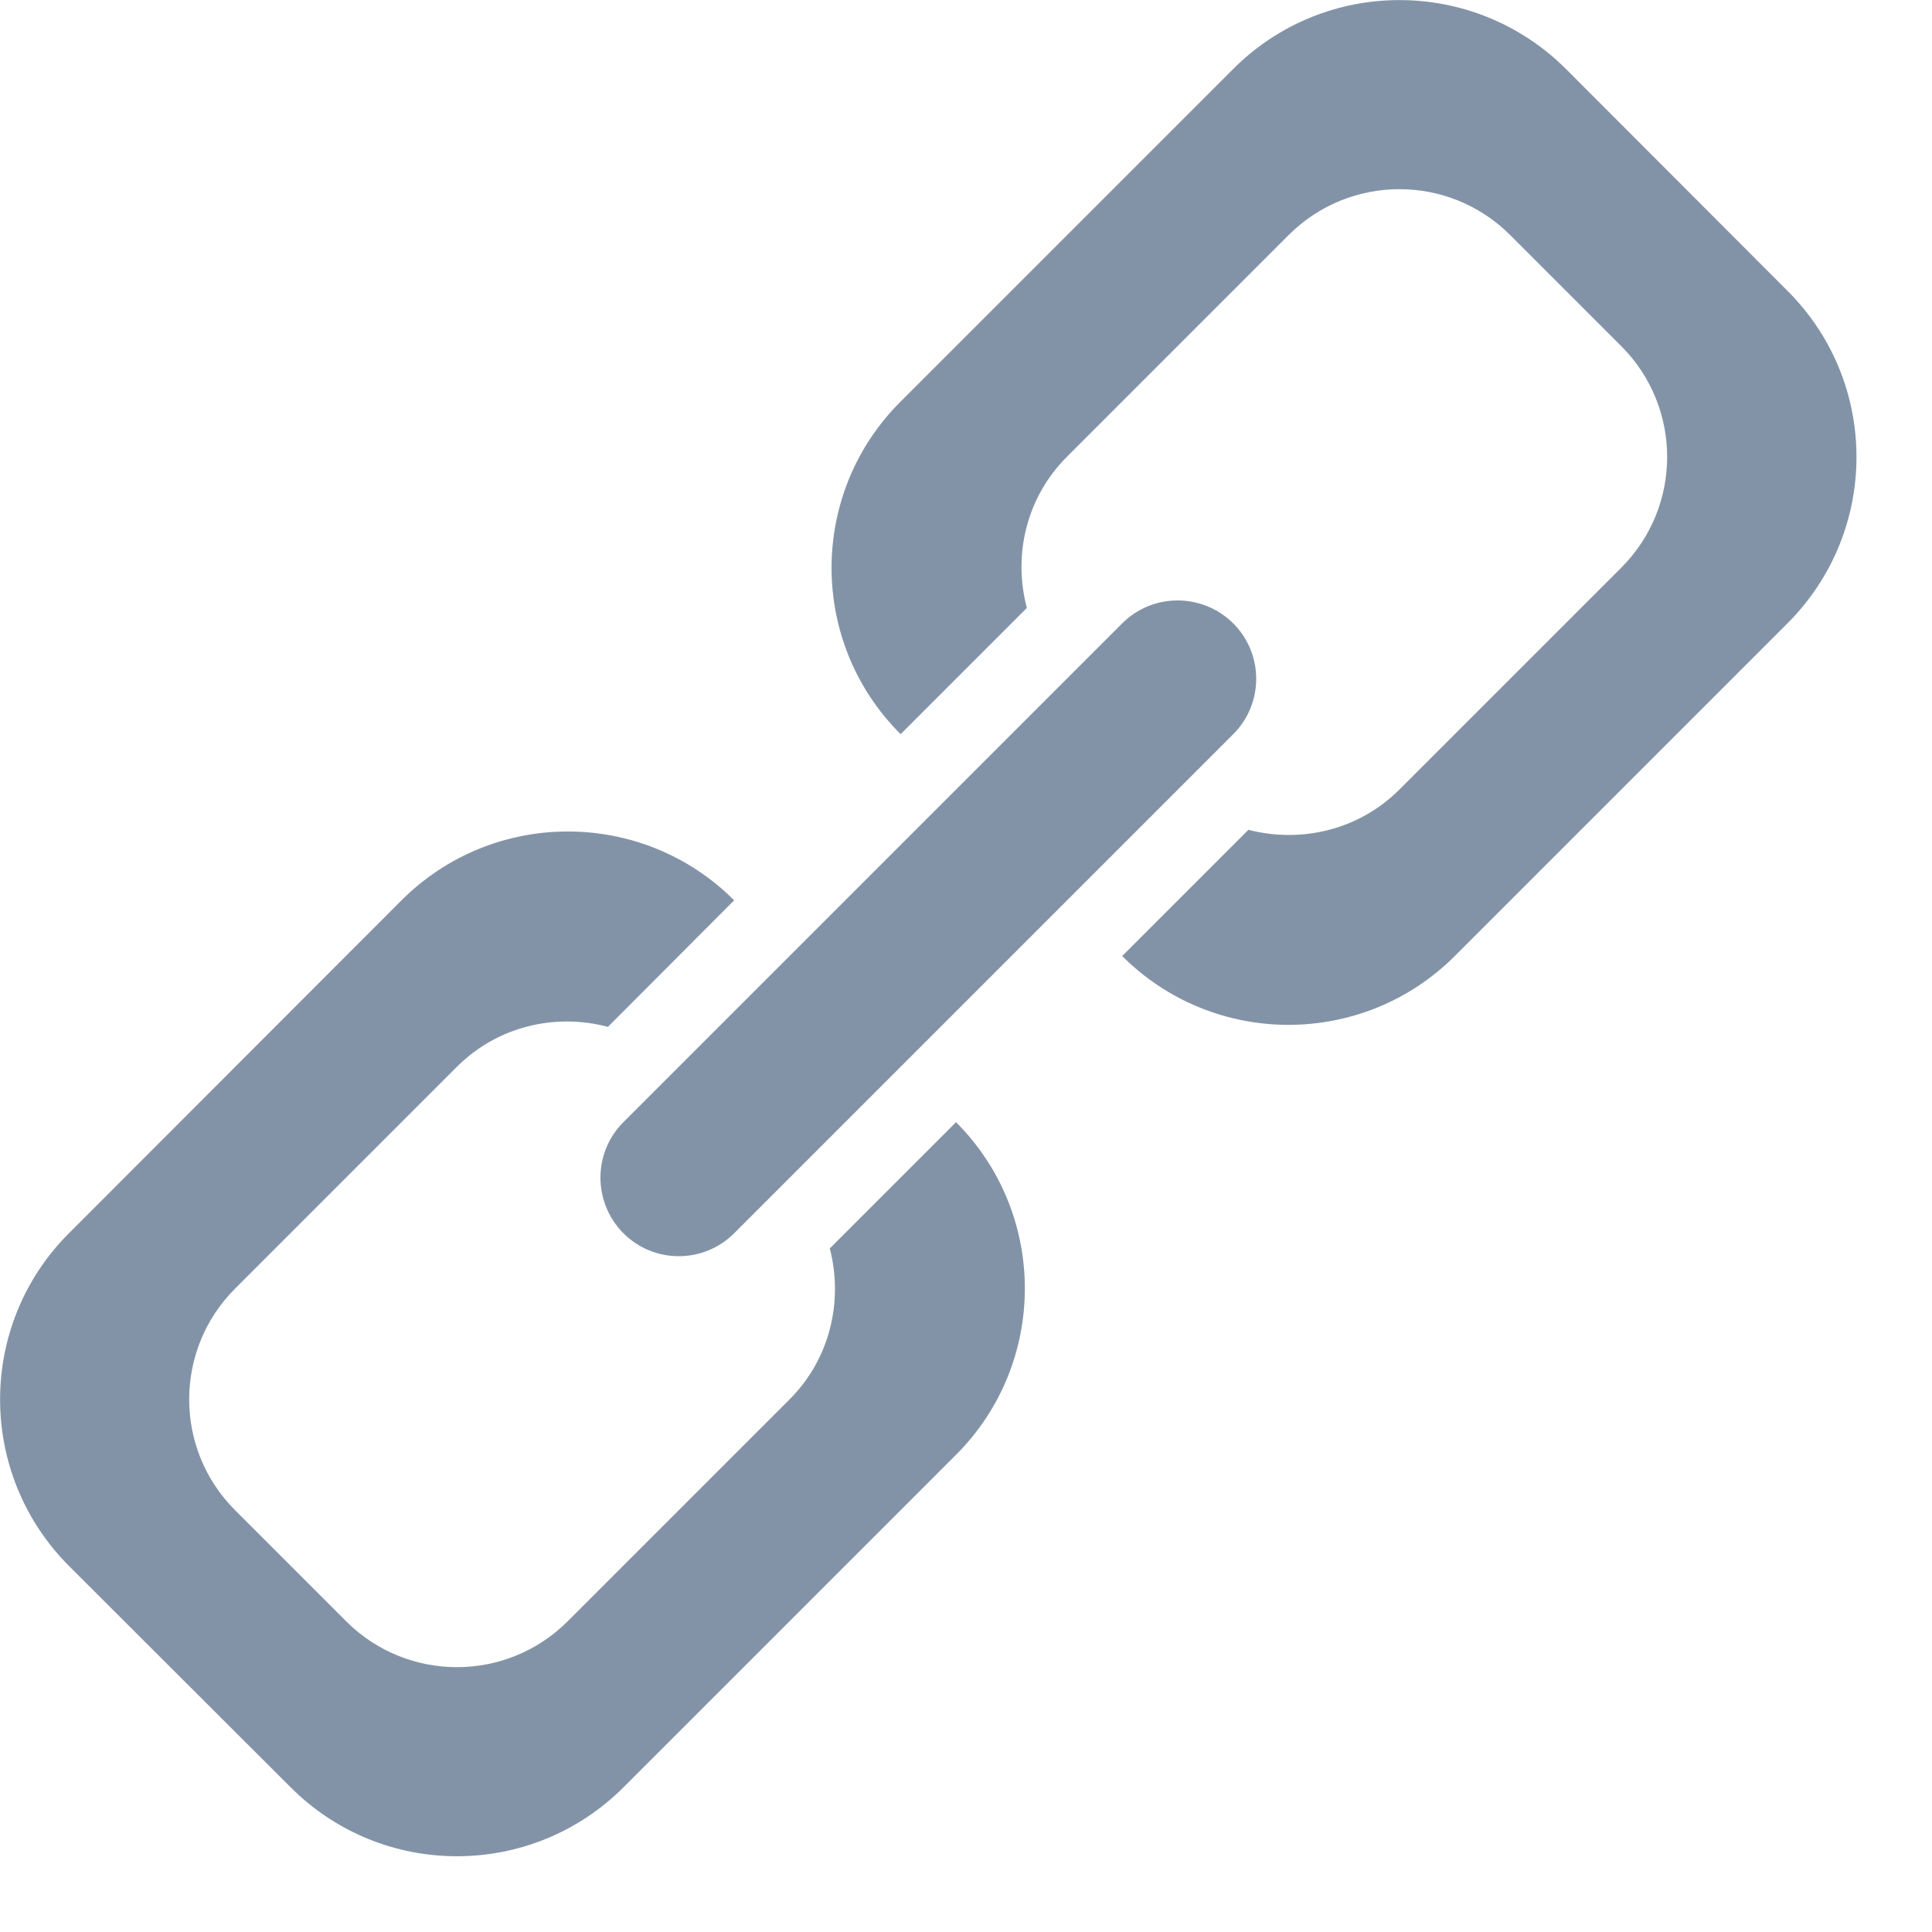 <?xml version="1.0" encoding="UTF-8" standalone="no"?><!DOCTYPE svg PUBLIC "-//W3C//DTD SVG 1.1//EN" "http://www.w3.org/Graphics/SVG/1.1/DTD/svg11.dtd"><svg width="100%" height="100%" viewBox="0 0 6 6" version="1.1" xmlns="http://www.w3.org/2000/svg" xmlns:xlink="http://www.w3.org/1999/xlink" xml:space="preserve" xmlns:serif="http://www.serif.com/" style="fill-rule:evenodd;clip-rule:evenodd;stroke-linejoin:round;stroke-miterlimit:1.414;"><path id="Link-Icon" serif:id="Link Icon" d="M5.551,1.936l-1.033,1.033c-0.285,0.285 -0.748,0.285 -1.033,0l0.392,-0.392c0.162,0.042 0.342,0.002 0.469,-0.125l0.689,-0.689c0.19,-0.19 0.19,-0.498 0,-0.688l-0.345,-0.345c-0.19,-0.19 -0.498,-0.19 -0.688,0l-0.689,0.689c-0.127,0.127 -0.167,0.307 -0.124,0.469l-0.392,0.392c-0.286,-0.285 -0.286,-0.748 0,-1.033l1.033,-1.033c0.285,-0.285 0.747,-0.285 1.033,0l0.688,0.689c0.286,0.285 0.286,0.747 0,1.033Zm-3.615,1.894c-0.095,-0.096 -0.095,-0.25 0,-0.345l1.549,-1.549c0.095,-0.095 0.249,-0.095 0.345,0c0.095,0.095 0.095,0.249 0,0.344l-1.55,1.55c-0.095,0.095 -0.249,0.095 -0.344,0Zm-0.517,-0.517l-0.689,0.689c-0.19,0.19 -0.19,0.498 0,0.688l0.345,0.345c0.19,0.19 0.498,0.19 0.688,0l0.689,-0.689c0.127,-0.127 0.167,-0.307 0.125,-0.469l0.392,-0.392c0.285,0.285 0.285,0.748 0,1.033l-1.033,1.033c-0.286,0.285 -0.748,0.285 -1.033,0l-0.689,-0.688c-0.285,-0.286 -0.285,-0.748 0,-1.033l1.033,-1.034c0.285,-0.285 0.748,-0.285 1.033,0l-0.392,0.393c-0.162,-0.043 -0.342,-0.003 -0.469,0.124Z" style="fill:#8393a7;"/></svg>